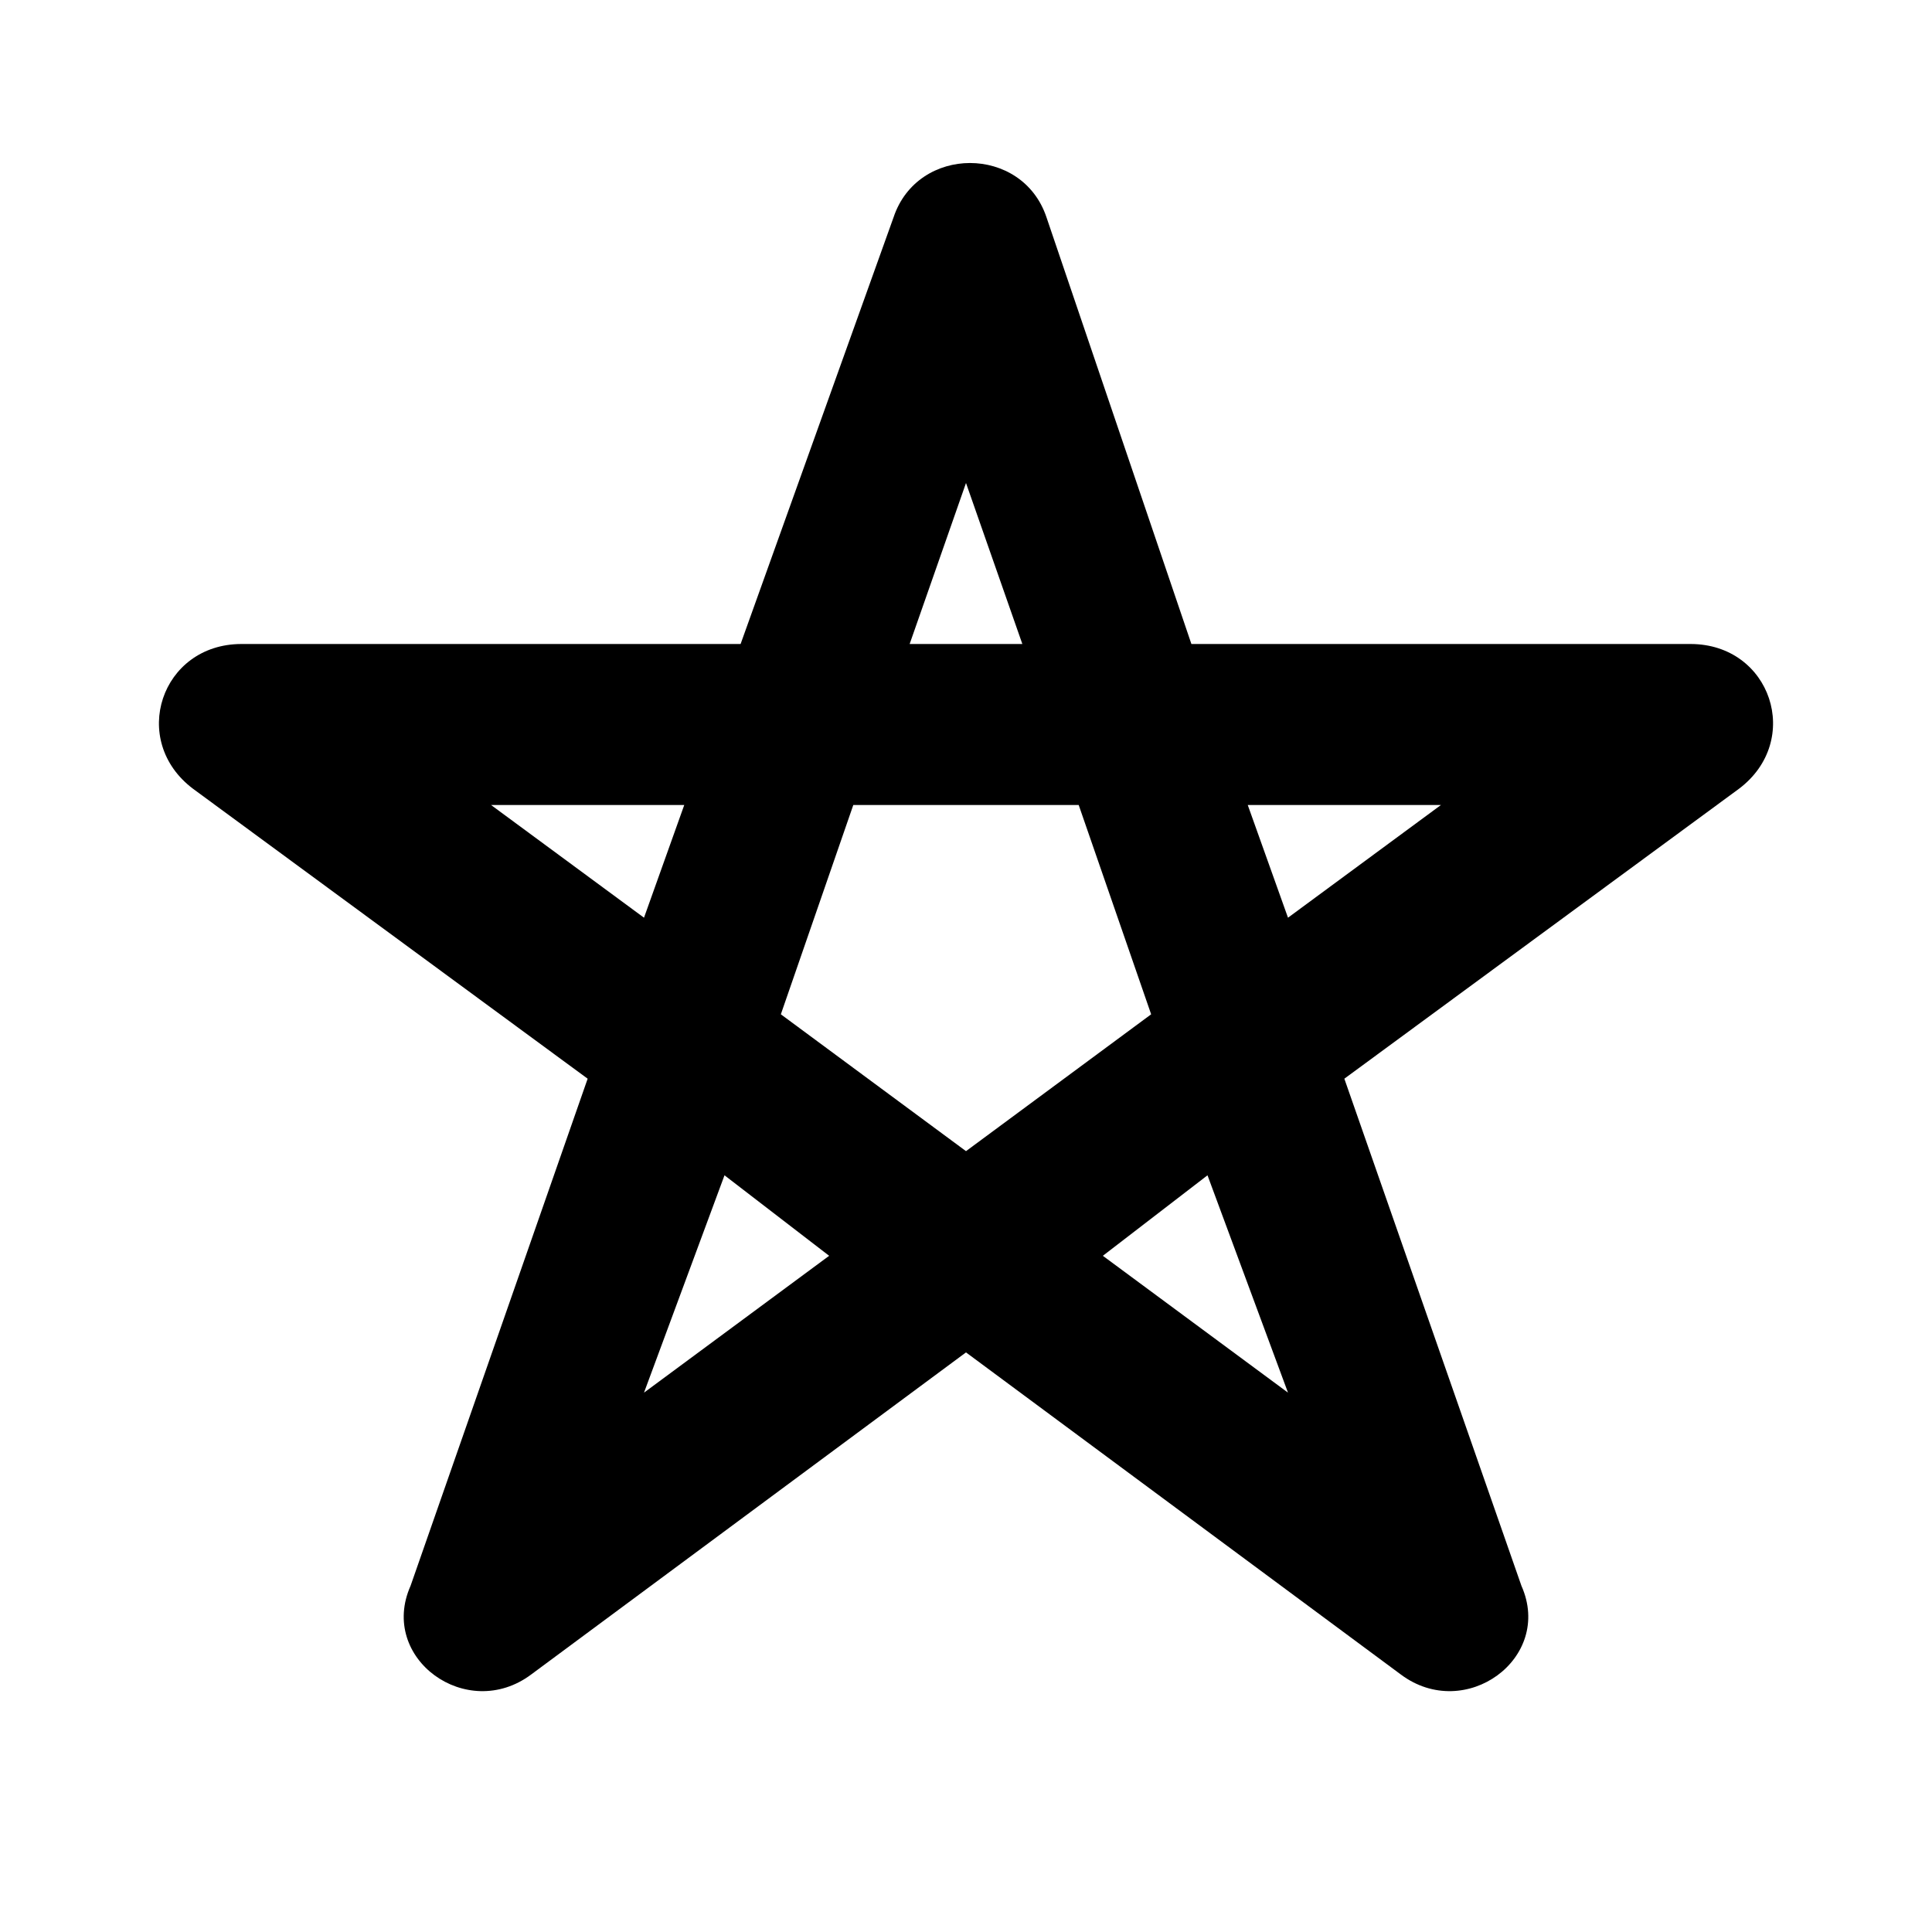 <?xml version="1.0" encoding="iso-8859-1"?>
<svg version="1.1" xmlns="http://www.w3.org/2000/svg" viewBox="0 0 24 24">
<path d="M17.4,20.8l-5.4-4l-5.4,4c-0.8,0.6-1.9-0.2-1.5-1.1l2.2-6.3L2.4,9.8C1.6,9.2,2,8,3,8h6.2l1.9-5.3c0.3-0.9,1.6-0.9,1.9,0
	L14.8,8H21c1,0,1.4,1.2,0.6,1.8l-4.9,3.6l2.2,6.3C19.3,20.6,18.2,21.4,17.4,20.8z M13.7,15.6l2.3,1.7L15,14.6L13.7,15.6z M9,14.6
	L8,17.3l2.3-1.7L9,14.6z M9.7,12.6l2.3,1.7l2.3-1.7L13.4,10h-2.8L9.7,12.6z M15.5,10l0.5,1.4l1.9-1.4H15.5z M6.1,10L8,11.4L8.5,10
	H6.1z M11.3,8h1.4L12,6L11.3,8z" />
</svg>
